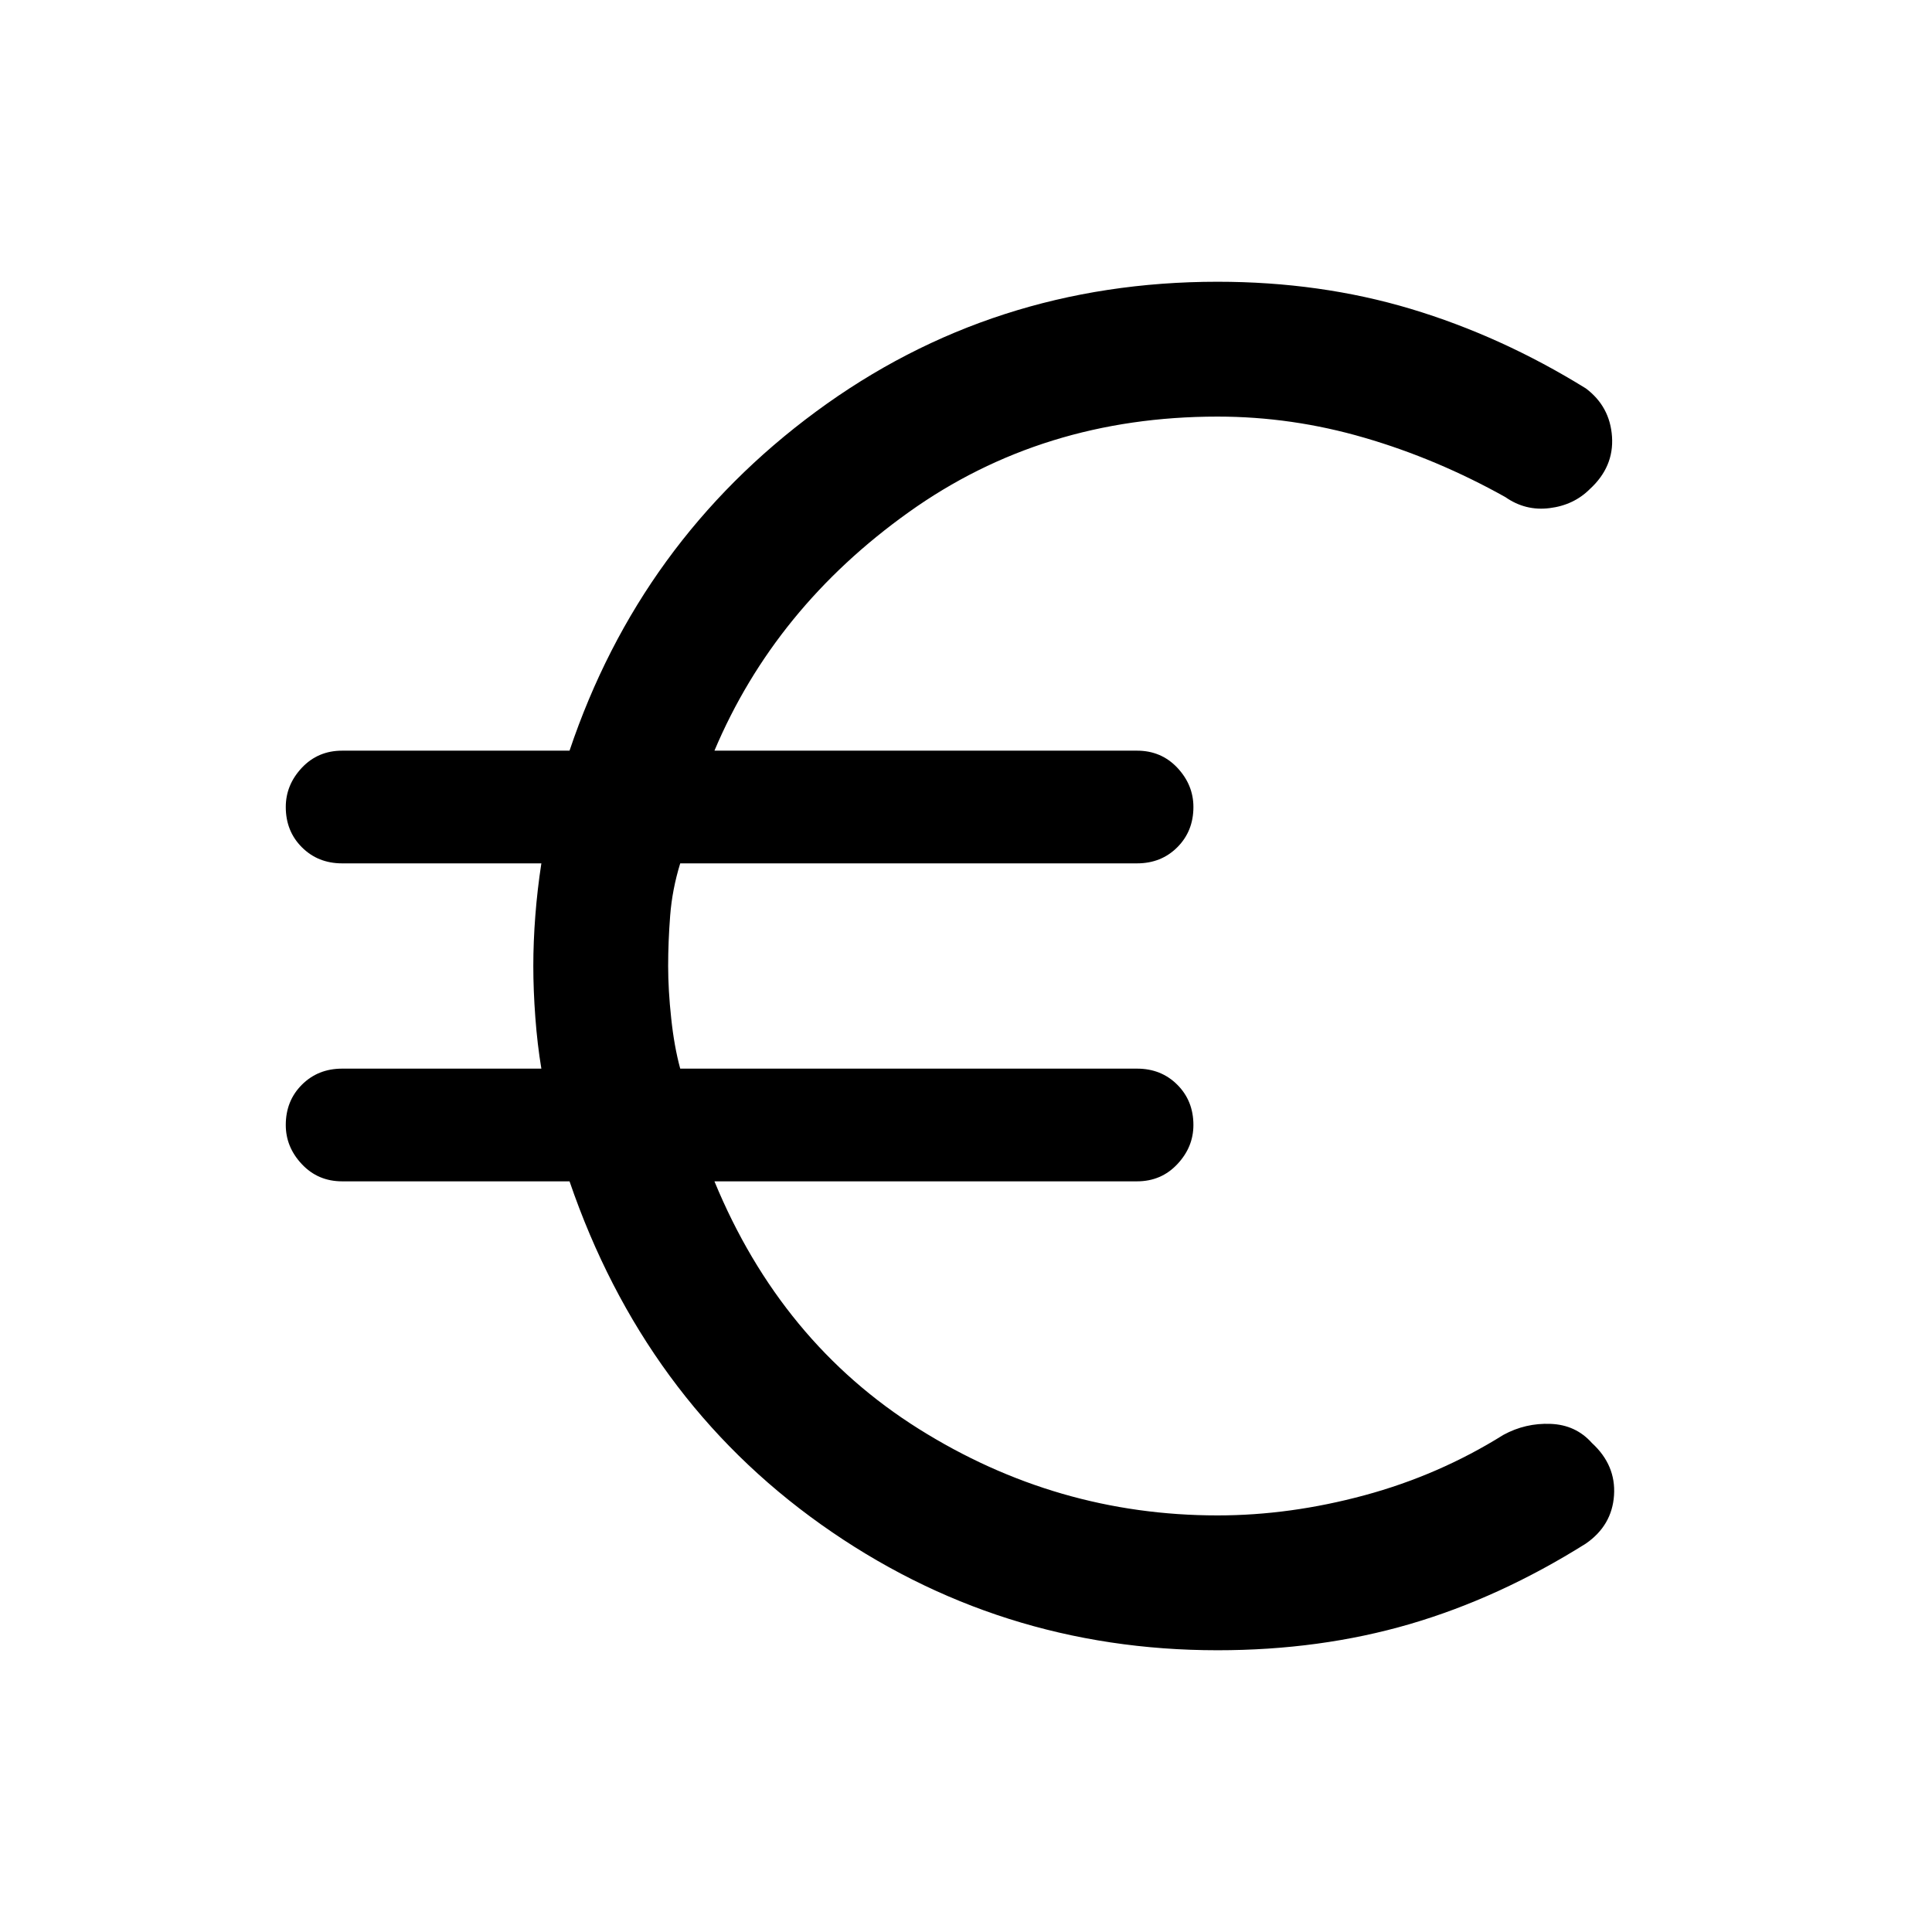 <svg xmlns="http://www.w3.org/2000/svg" height="24" width="24"><path d="M15.125 20.5q-2.725 0-4.925-1.562-2.2-1.563-3.125-4.263H4.25q-.3 0-.5-.213-.2-.212-.2-.487 0-.3.2-.5t.5-.2h2.475q-.05-.3-.075-.638-.025-.337-.025-.637t.025-.625q.025-.325.075-.65H4.25q-.3 0-.5-.2t-.2-.5q0-.275.2-.488.2-.212.5-.212h2.825q.875-2.6 3.063-4.213Q12.325 3.5 15.125 3.5q1.275 0 2.4.337 1.125.338 2.175.988.3.225.325.6.025.375-.275.65-.2.2-.5.237-.3.038-.55-.137-.85-.475-1.75-.737-.9-.263-1.825-.263-2.175 0-3.837 1.188Q9.625 7.55 8.875 9.325h5.25q.3 0 .5.212.2.213.2.488 0 .3-.2.5t-.5.2H8.45q-.1.325-.125.65Q8.3 11.7 8.3 12t.038.65q.037.35.112.625h5.675q.3 0 .5.2t.2.5q0 .275-.2.487-.2.213-.5.213h-5.25q.825 2 2.538 3.075 1.712 1.075 3.712 1.075.9 0 1.825-.25.925-.25 1.725-.75.275-.15.588-.137.312.012.512.237.3.275.275.65-.025.375-.35.6-1.075.675-2.187 1-1.113.325-2.388.325Z"/></svg>
